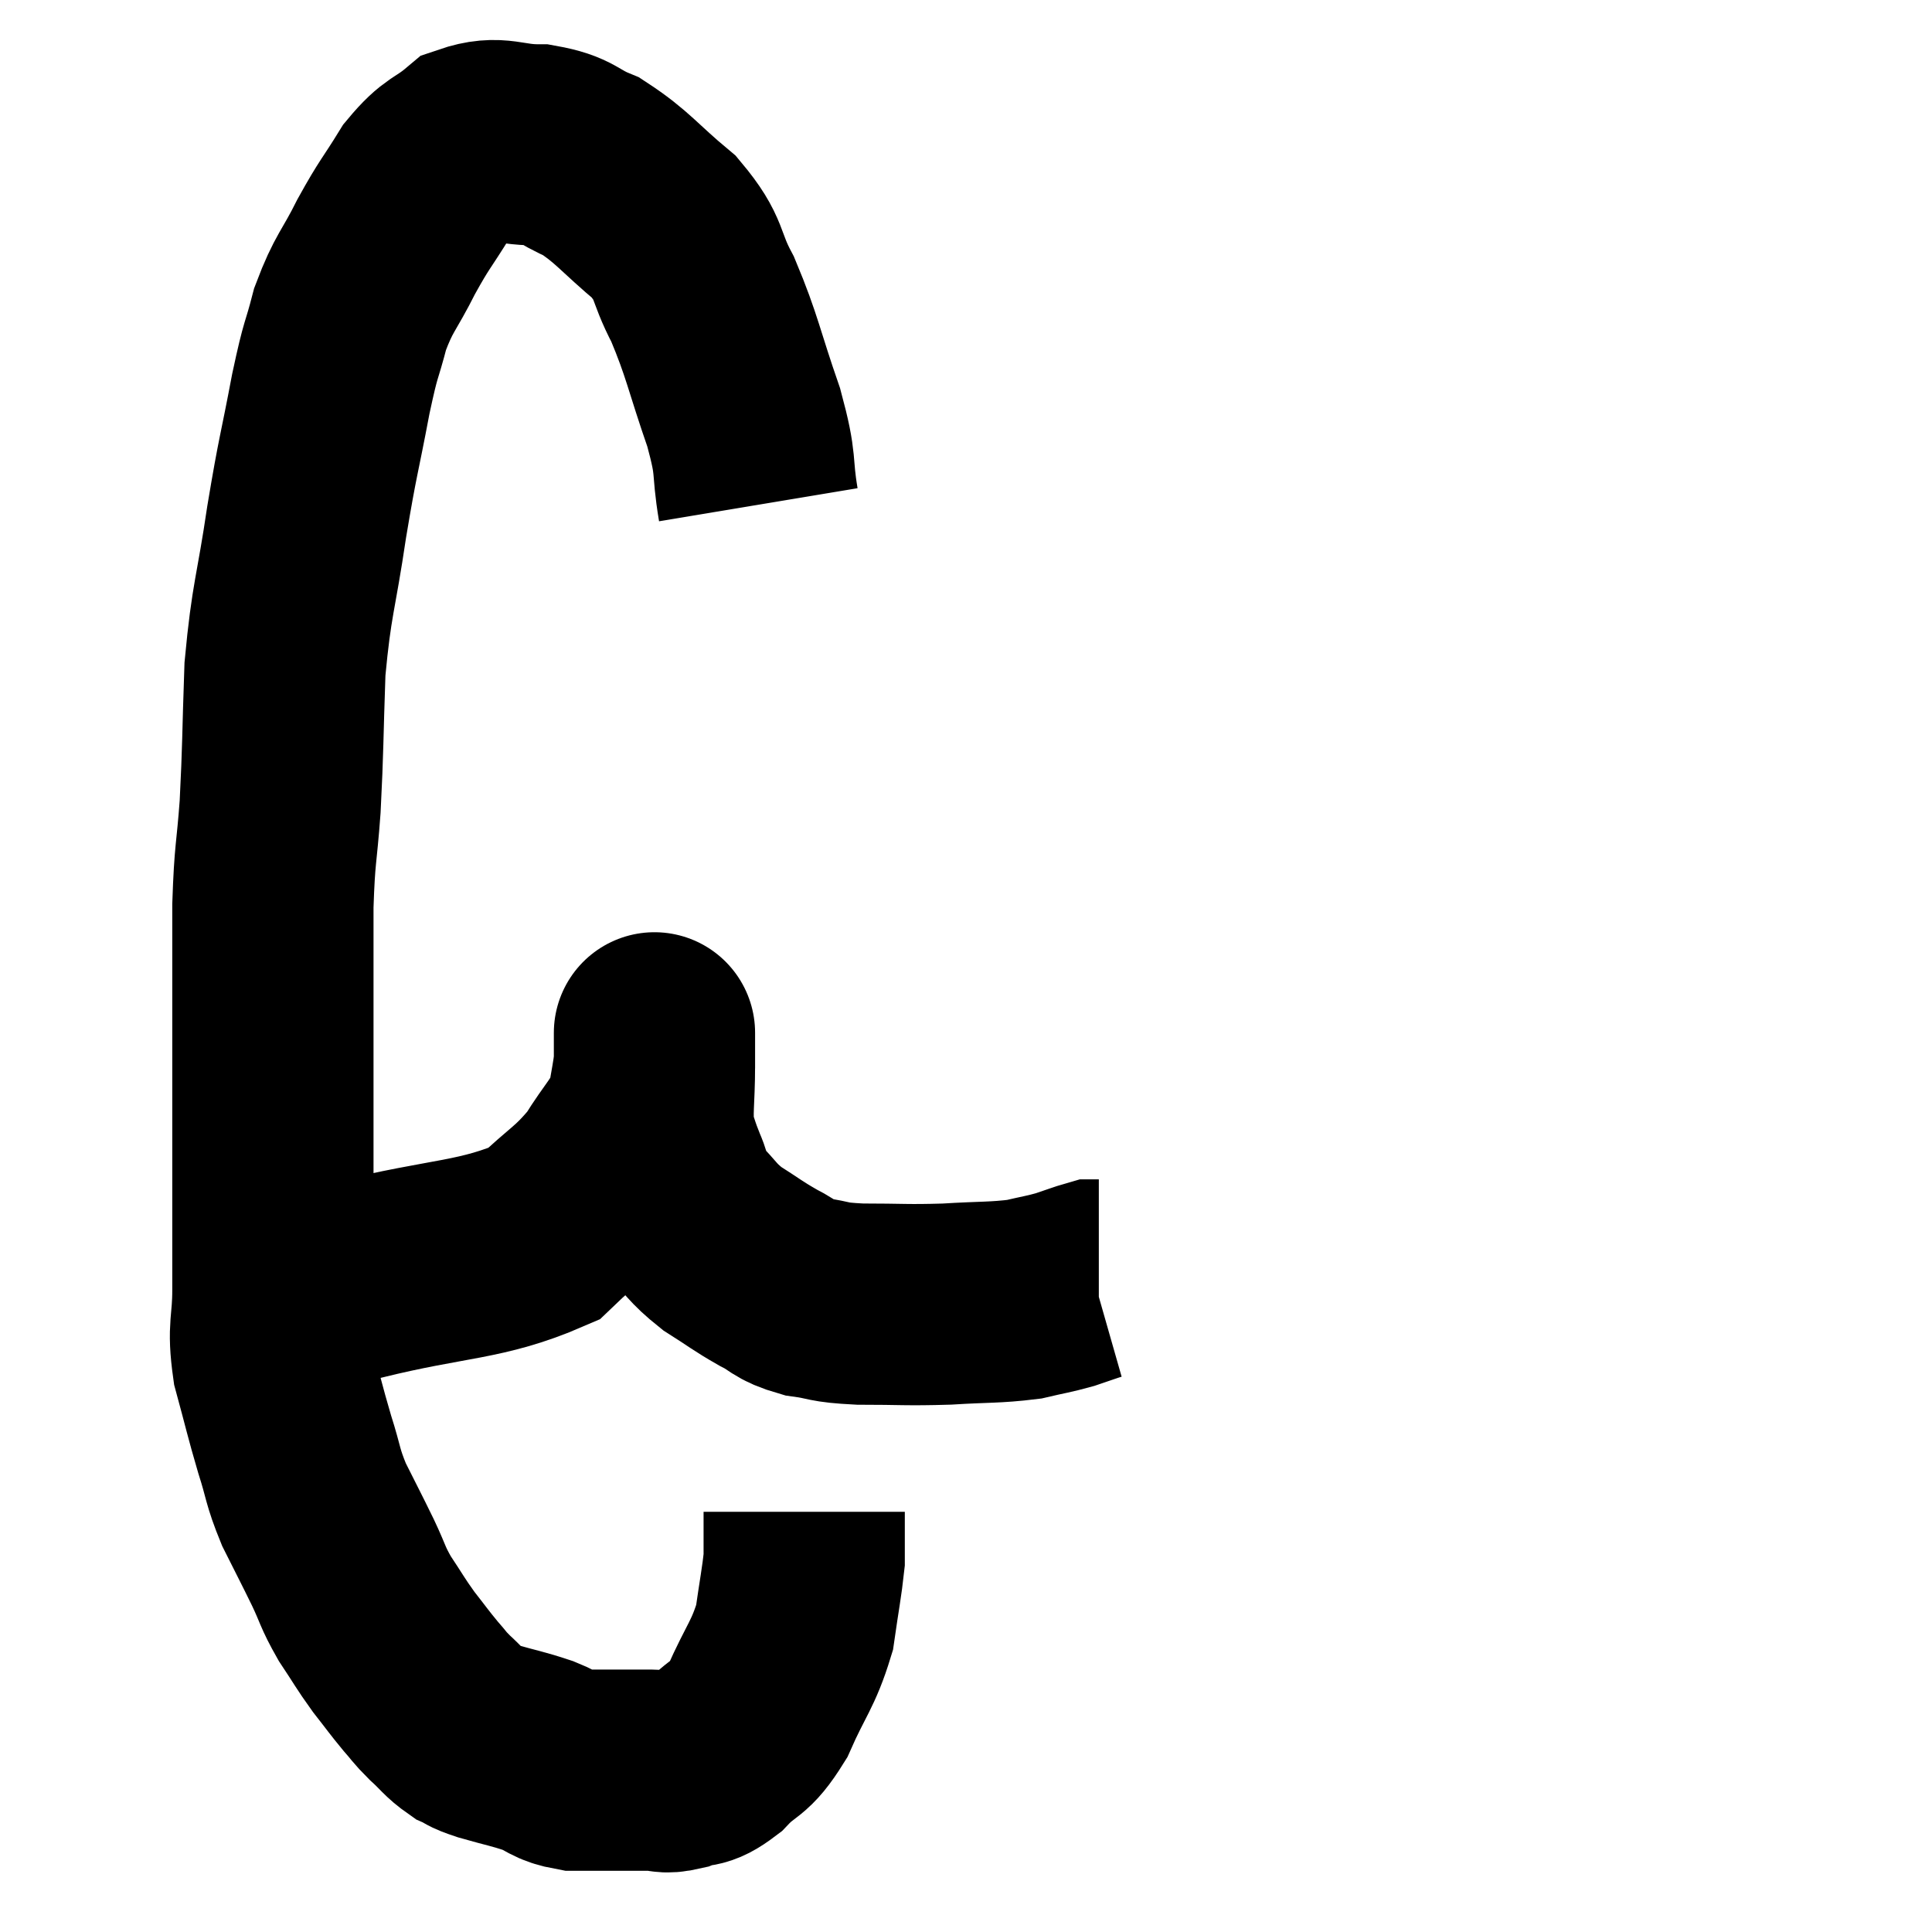 <svg width="48" height="48" viewBox="0 0 48 48" xmlns="http://www.w3.org/2000/svg"><path d="M 18.84 12.54 C 18.66 11.46, 18.825 11.655, 18.48 10.38 C 17.97 8.91, 17.955 8.625, 17.46 7.44 C 16.98 6.54, 17.19 6.465, 16.5 5.64 C 15.6 4.89, 15.48 4.65, 14.7 4.14 C 14.04 3.87, 14.13 3.735, 13.38 3.6 C 12.54 3.6, 12.405 3.36, 11.7 3.6 C 11.13 4.08, 11.085 3.93, 10.56 4.56 C 10.08 5.34, 10.065 5.28, 9.6 6.12 C 9.15 7.02, 9.045 7.005, 8.7 7.92 C 8.46 8.85, 8.49 8.52, 8.22 9.78 C 7.92 11.37, 7.905 11.25, 7.62 12.96 C 7.35 14.79, 7.245 14.85, 7.08 16.62 C 7.02 18.33, 7.035 18.57, 6.96 20.04 C 6.87 21.27, 6.825 21.15, 6.78 22.5 C 6.78 23.97, 6.78 23.805, 6.78 25.44 C 6.78 27.24, 6.78 27.39, 6.78 29.04 C 6.78 30.54, 6.78 30.825, 6.78 32.04 C 6.78 32.97, 6.645 32.94, 6.78 33.9 C 7.05 34.89, 7.065 35.01, 7.32 35.88 C 7.56 36.63, 7.5 36.645, 7.8 37.38 C 8.16 38.1, 8.205 38.175, 8.52 38.82 C 8.79 39.39, 8.745 39.405, 9.06 39.96 C 9.42 40.5, 9.435 40.56, 9.78 41.04 C 10.11 41.46, 10.155 41.535, 10.44 41.88 C 10.68 42.15, 10.635 42.135, 10.92 42.42 C 11.25 42.72, 11.28 42.81, 11.58 43.02 C 11.85 43.14, 11.67 43.11, 12.12 43.26 C 12.75 43.44, 12.84 43.44, 13.38 43.62 C 13.83 43.8, 13.785 43.89, 14.28 43.98 C 14.82 43.98, 14.88 43.98, 15.36 43.98 C 15.78 43.98, 15.825 43.98, 16.2 43.98 C 16.53 43.98, 16.47 44.07, 16.86 43.98 C 17.31 43.8, 17.265 43.995, 17.76 43.62 C 18.3 43.05, 18.345 43.275, 18.84 42.48 C 19.29 41.46, 19.455 41.37, 19.74 40.44 C 19.86 39.6, 19.92 39.315, 19.98 38.76 C 19.98 38.49, 19.98 38.52, 19.98 38.22 C 19.98 37.89, 19.98 37.725, 19.98 37.56 C 19.98 37.56, 19.98 37.56, 19.98 37.56 C 19.98 37.56, 19.98 37.56, 19.98 37.56 L 19.98 37.56" fill="none" stroke="black" stroke-width="5"></path><path d="M 7.02 31.8 C 7.95 31.8, 7.26 32.085, 8.88 31.8 C 11.19 31.23, 11.94 31.335, 13.5 30.66 C 14.31 29.88, 14.475 29.88, 15.12 29.1 C 15.6 28.32, 15.795 28.215, 16.08 27.54 C 16.17 26.97, 16.215 26.805, 16.26 26.4 C 16.26 26.16, 16.26 26.04, 16.26 25.92 C 16.26 25.92, 16.26 25.965, 16.26 25.92 C 16.26 25.83, 16.26 25.785, 16.26 25.74 C 16.26 25.74, 16.26 25.56, 16.26 25.74 C 16.26 26.1, 16.26 25.83, 16.26 26.46 C 16.26 27.36, 16.185 27.6, 16.26 28.26 C 16.41 28.68, 16.38 28.65, 16.56 29.1 C 16.77 29.58, 16.635 29.58, 16.98 30.06 C 17.46 30.54, 17.415 30.6, 17.94 31.02 C 18.51 31.38, 18.555 31.44, 19.08 31.74 C 19.56 31.98, 19.47 32.055, 20.04 32.22 C 20.7 32.31, 20.49 32.355, 21.36 32.4 C 22.44 32.4, 22.5 32.43, 23.52 32.4 C 24.48 32.34, 24.705 32.37, 25.44 32.28 C 25.95 32.16, 26.025 32.16, 26.46 32.04 C 26.82 31.92, 26.97 31.86, 27.18 31.8 C 27.24 31.8, 27.27 31.8, 27.3 31.8 C 27.3 31.8, 27.3 31.8, 27.3 31.8 L 27.3 31.8" fill="none" stroke="black" stroke-width="5"></path></svg>